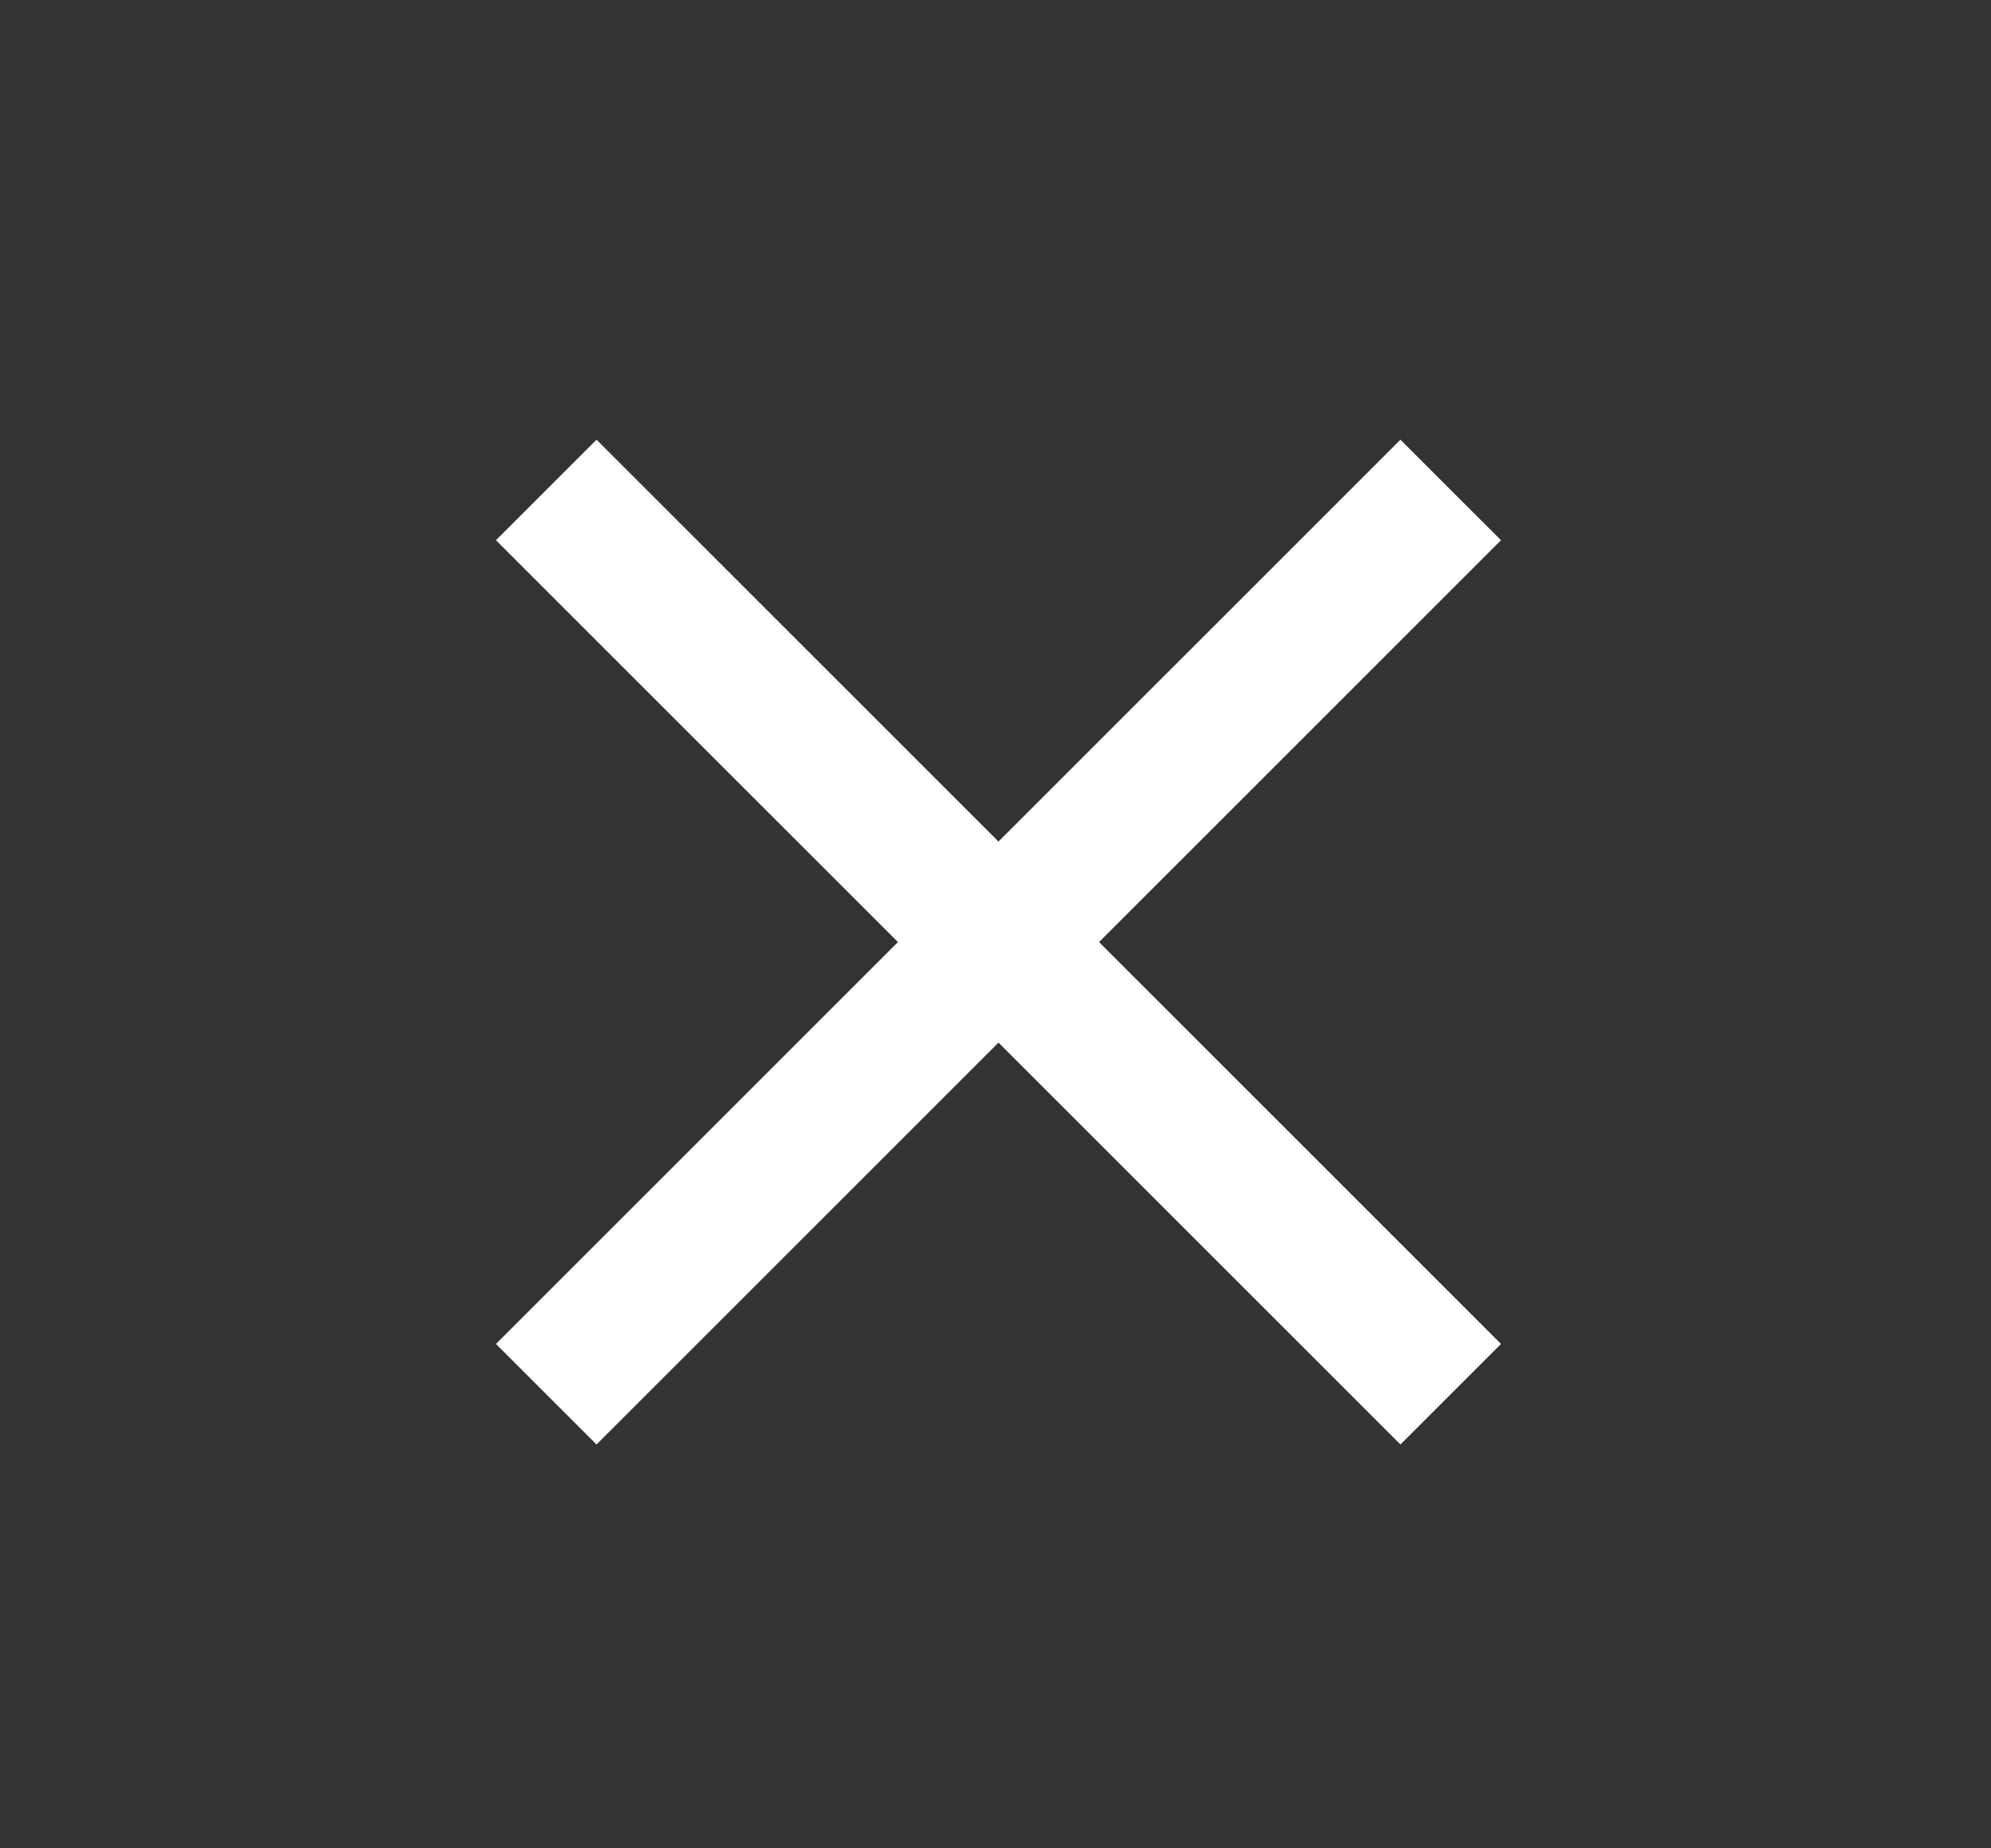 <svg xmlns="http://www.w3.org/2000/svg" width="14" height="13" fill="none" viewBox="0 0 14 13"><rect x="0" y="0" width="14" height="13" fill="#333333" stroke="none"/><path stroke="#fff" d="M10.201 3.446L3.841 9.806"/><path stroke="#fff" d="M10.201 9.806L3.841 3.446"/></svg>